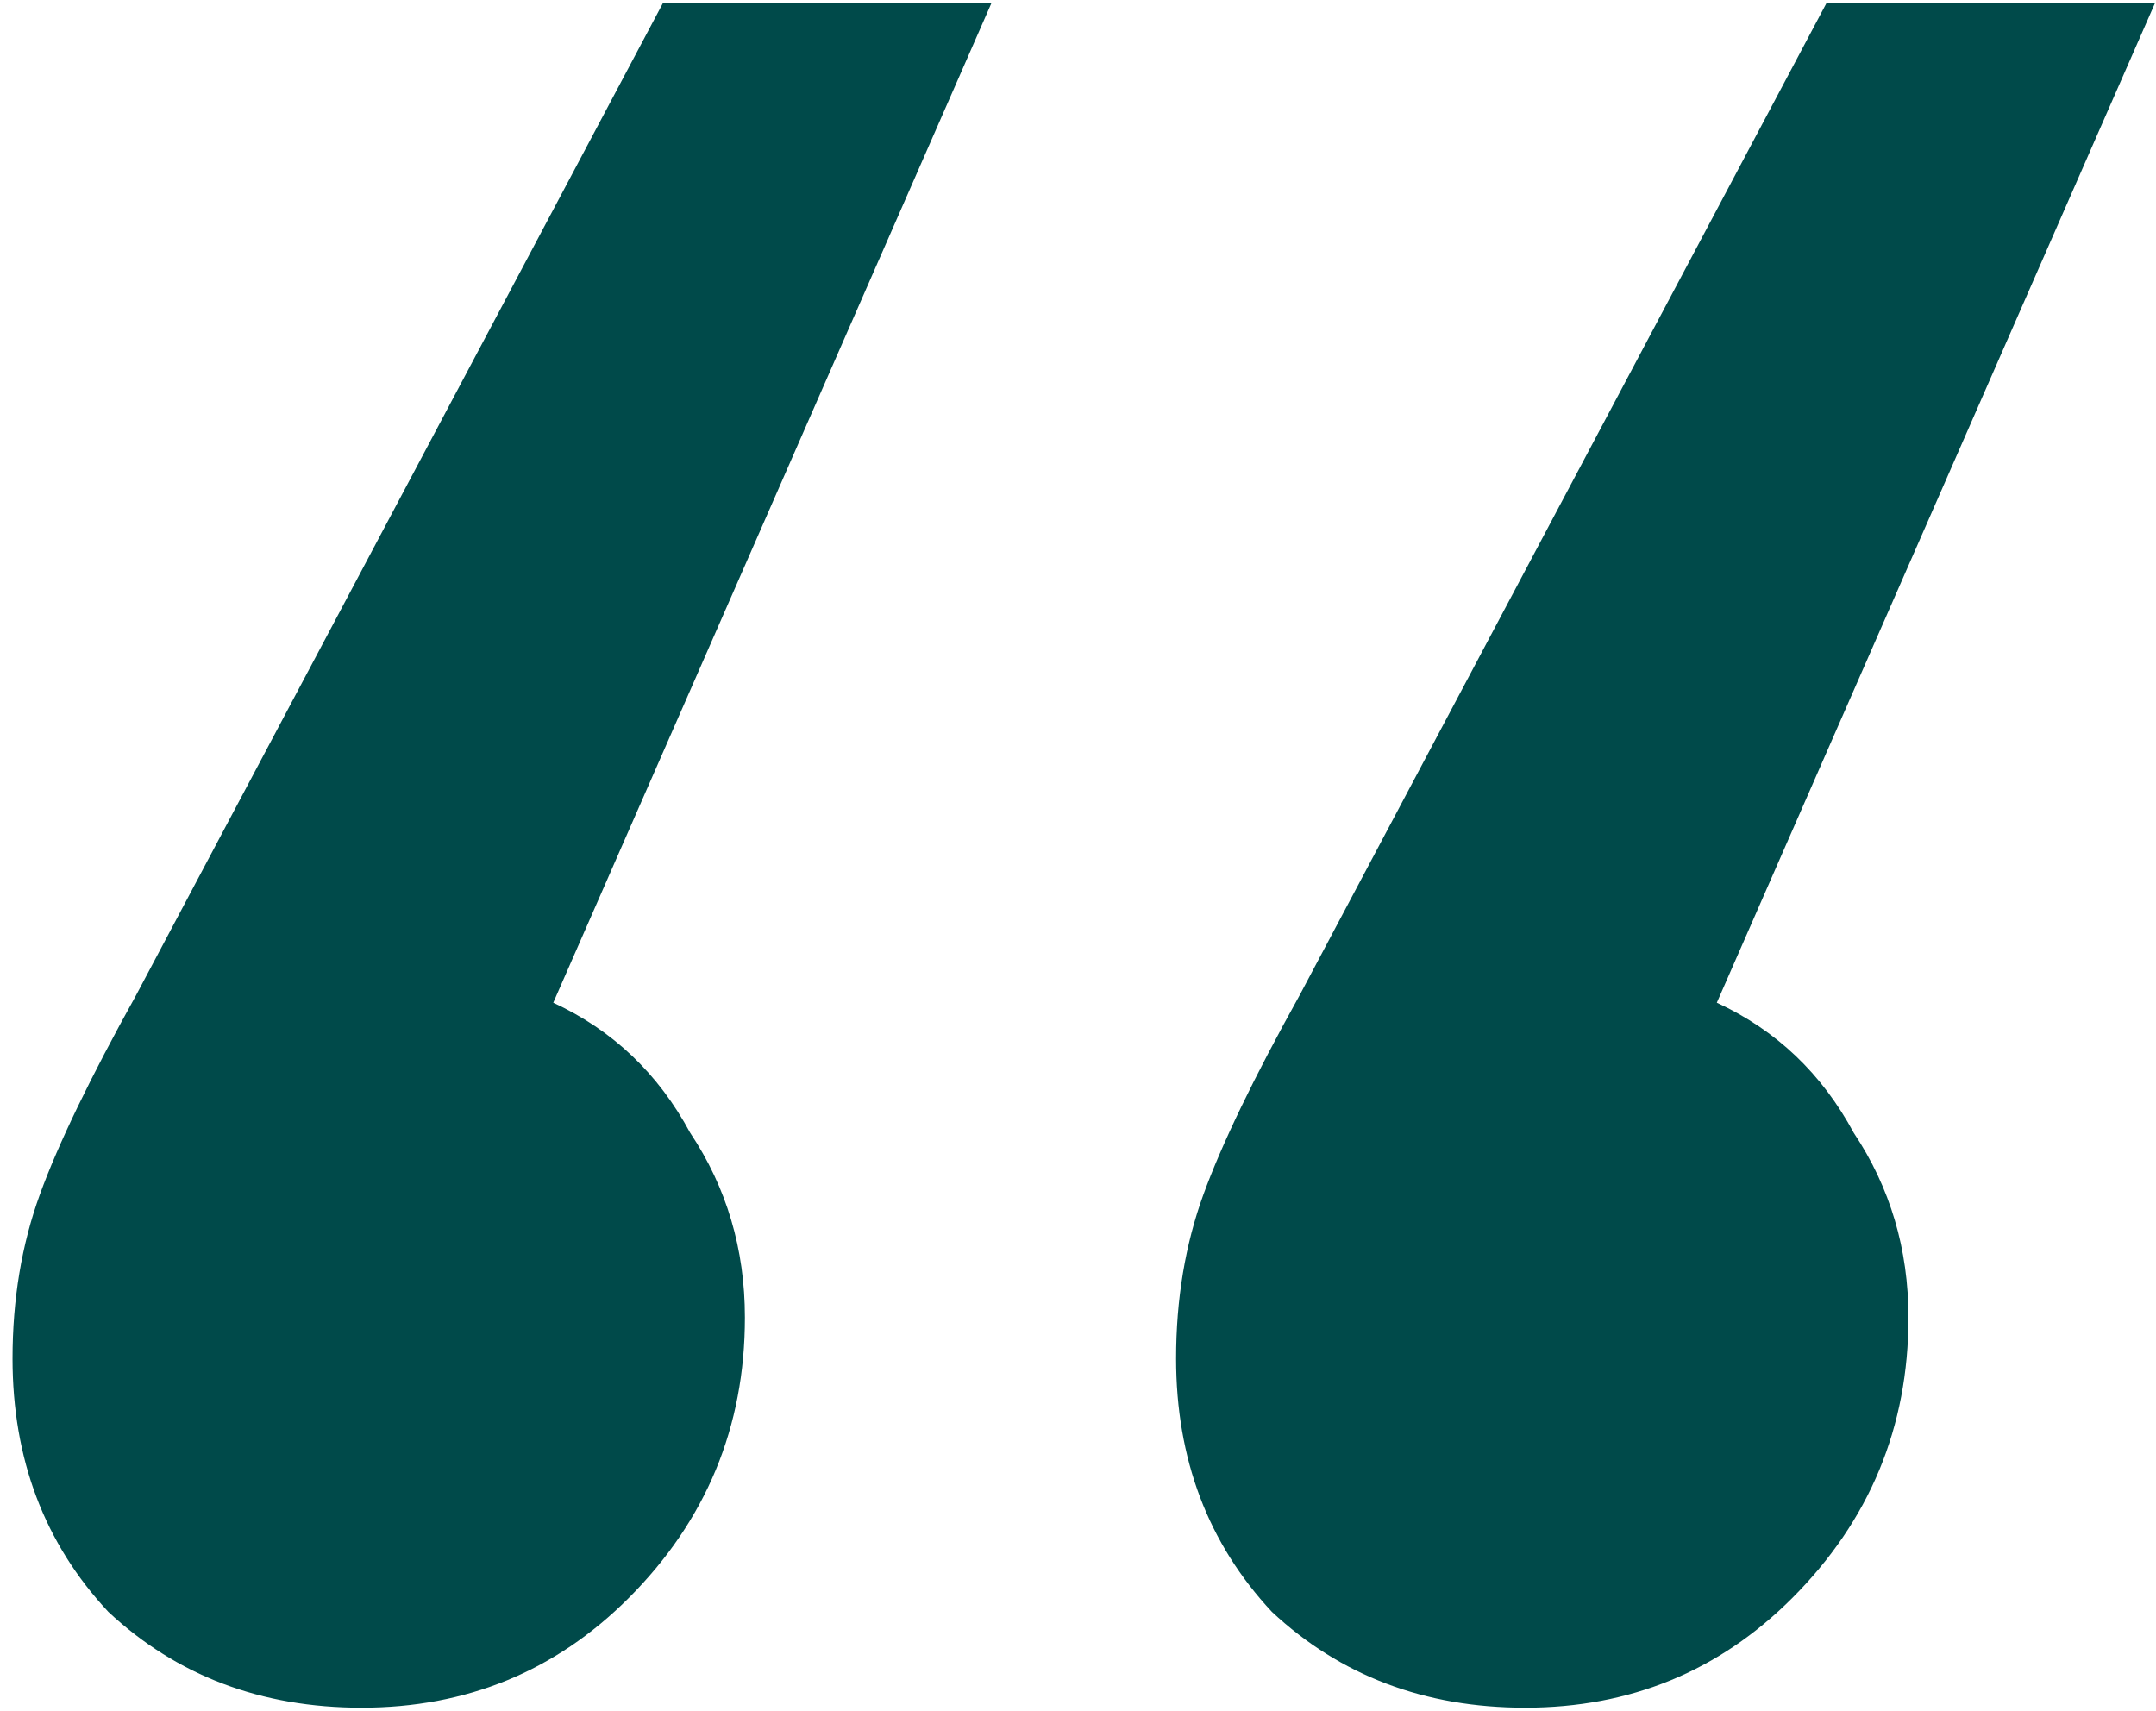 <svg width="126" height="100" fill="none" xmlns="http://www.w3.org/2000/svg"><path d="M32.333 58.6c3.467 1.6 6.133 4.133 8 7.6 2.133 3.2 3.2 6.8 3.2 10.8 0 6.4-2.267 11.867-6.8 16.4-4.267 4.267-9.467 6.4-15.6 6.4-5.867 0-10.8-1.867-14.8-5.6-3.734-4-5.6-8.933-5.6-14.8 0-3.467.533-6.667 1.6-9.6 1.066-2.933 2.933-6.8 5.6-11.6l30.8-58h19.2l-25.6 58.4zm68 0c3.466 1.6 6.133 4.133 8 7.6 2.133 3.2 3.2 6.8 3.2 10.8 0 6.4-2.267 11.867-6.8 16.4-4.267 4.267-9.467 6.4-15.6 6.4-5.867 0-10.8-1.867-14.8-5.6-3.733-4-5.6-8.933-5.6-14.8 0-3.467.533-6.667 1.6-9.6 1.067-2.933 2.933-6.8 5.6-11.6l30.8-58h19.2l-25.6 58.4z" fill="#004A4A"/></svg>